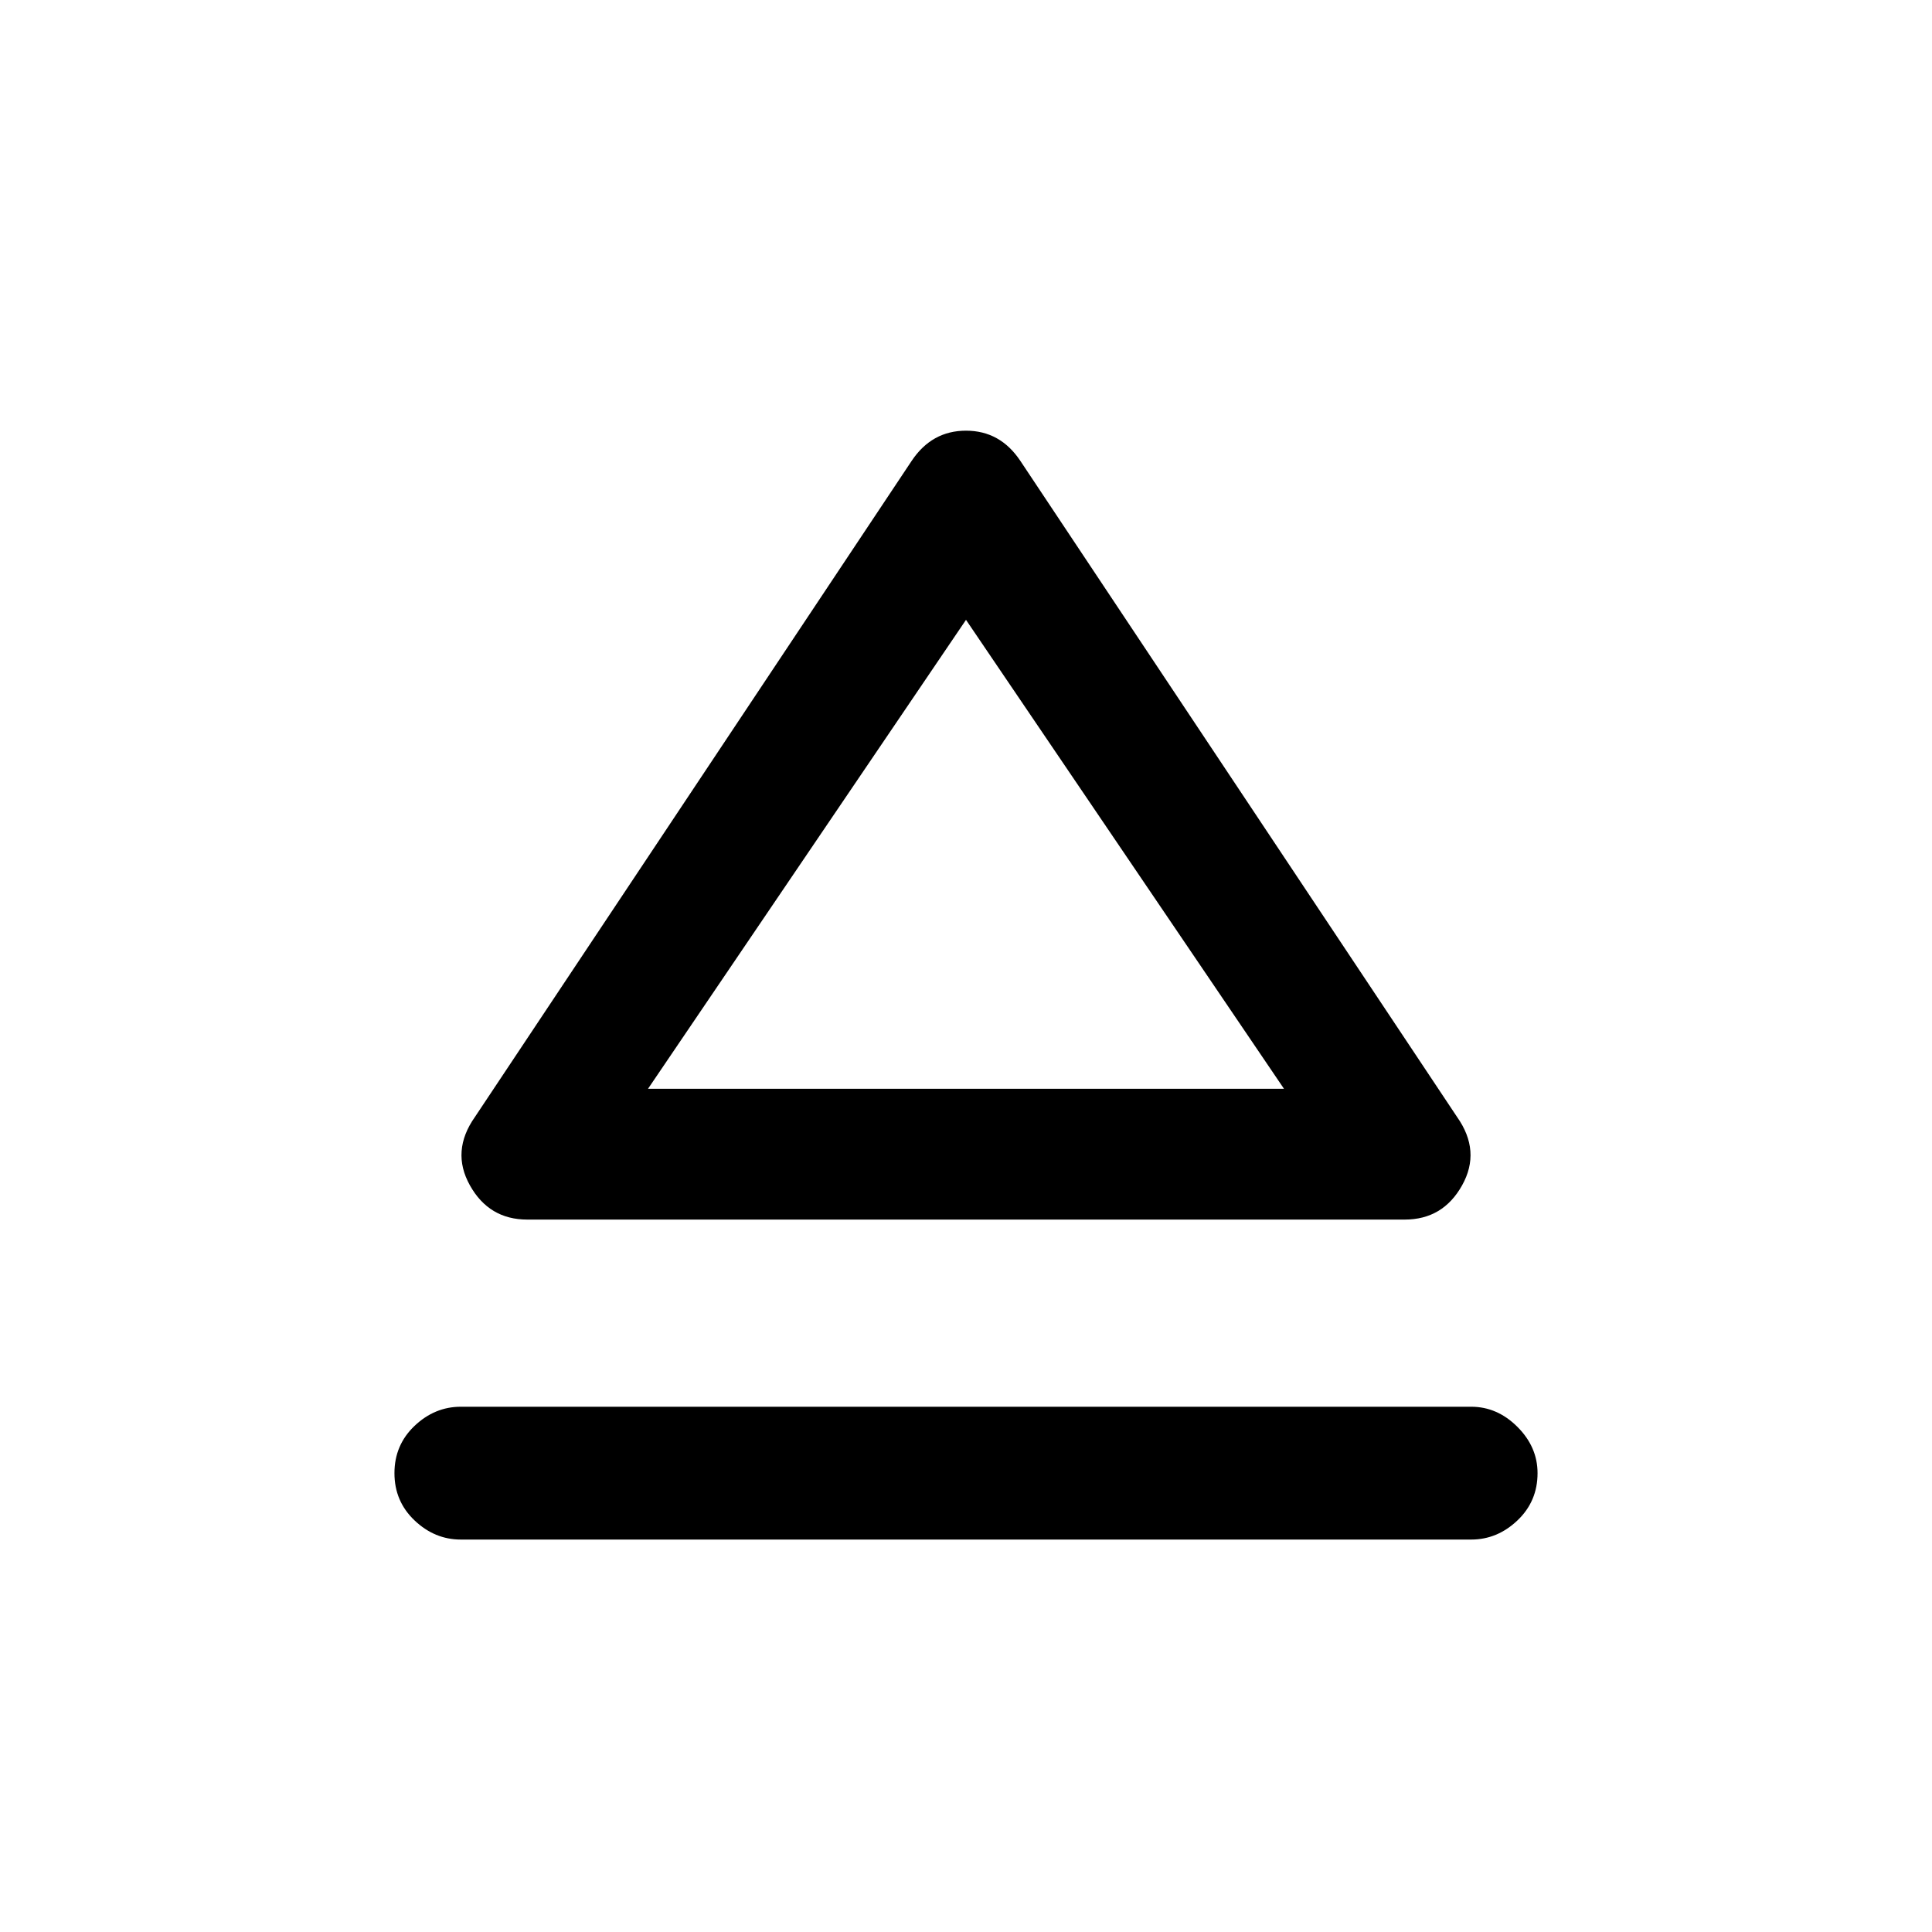<svg xmlns="http://www.w3.org/2000/svg" height="48" width="48"><path d="M11.45 38.25Q10.8 38.25 10.3 37.775Q9.8 37.3 9.8 36.6Q9.8 35.9 10.3 35.425Q10.8 34.95 11.45 34.95H36.55Q37.2 34.95 37.7 35.45Q38.2 35.95 38.2 36.6Q38.2 37.3 37.7 37.775Q37.2 38.25 36.55 38.25ZM13.1 30.3Q12.15 30.3 11.675 29.45Q11.2 28.6 11.8 27.75L22.65 11.45Q23.15 10.7 24 10.7Q24.85 10.7 25.35 11.45L36.2 27.75Q36.8 28.6 36.325 29.45Q35.85 30.3 34.9 30.3ZM24.05 27.05ZM16.1 27.05H31.9L24 15.4Z"/></svg>